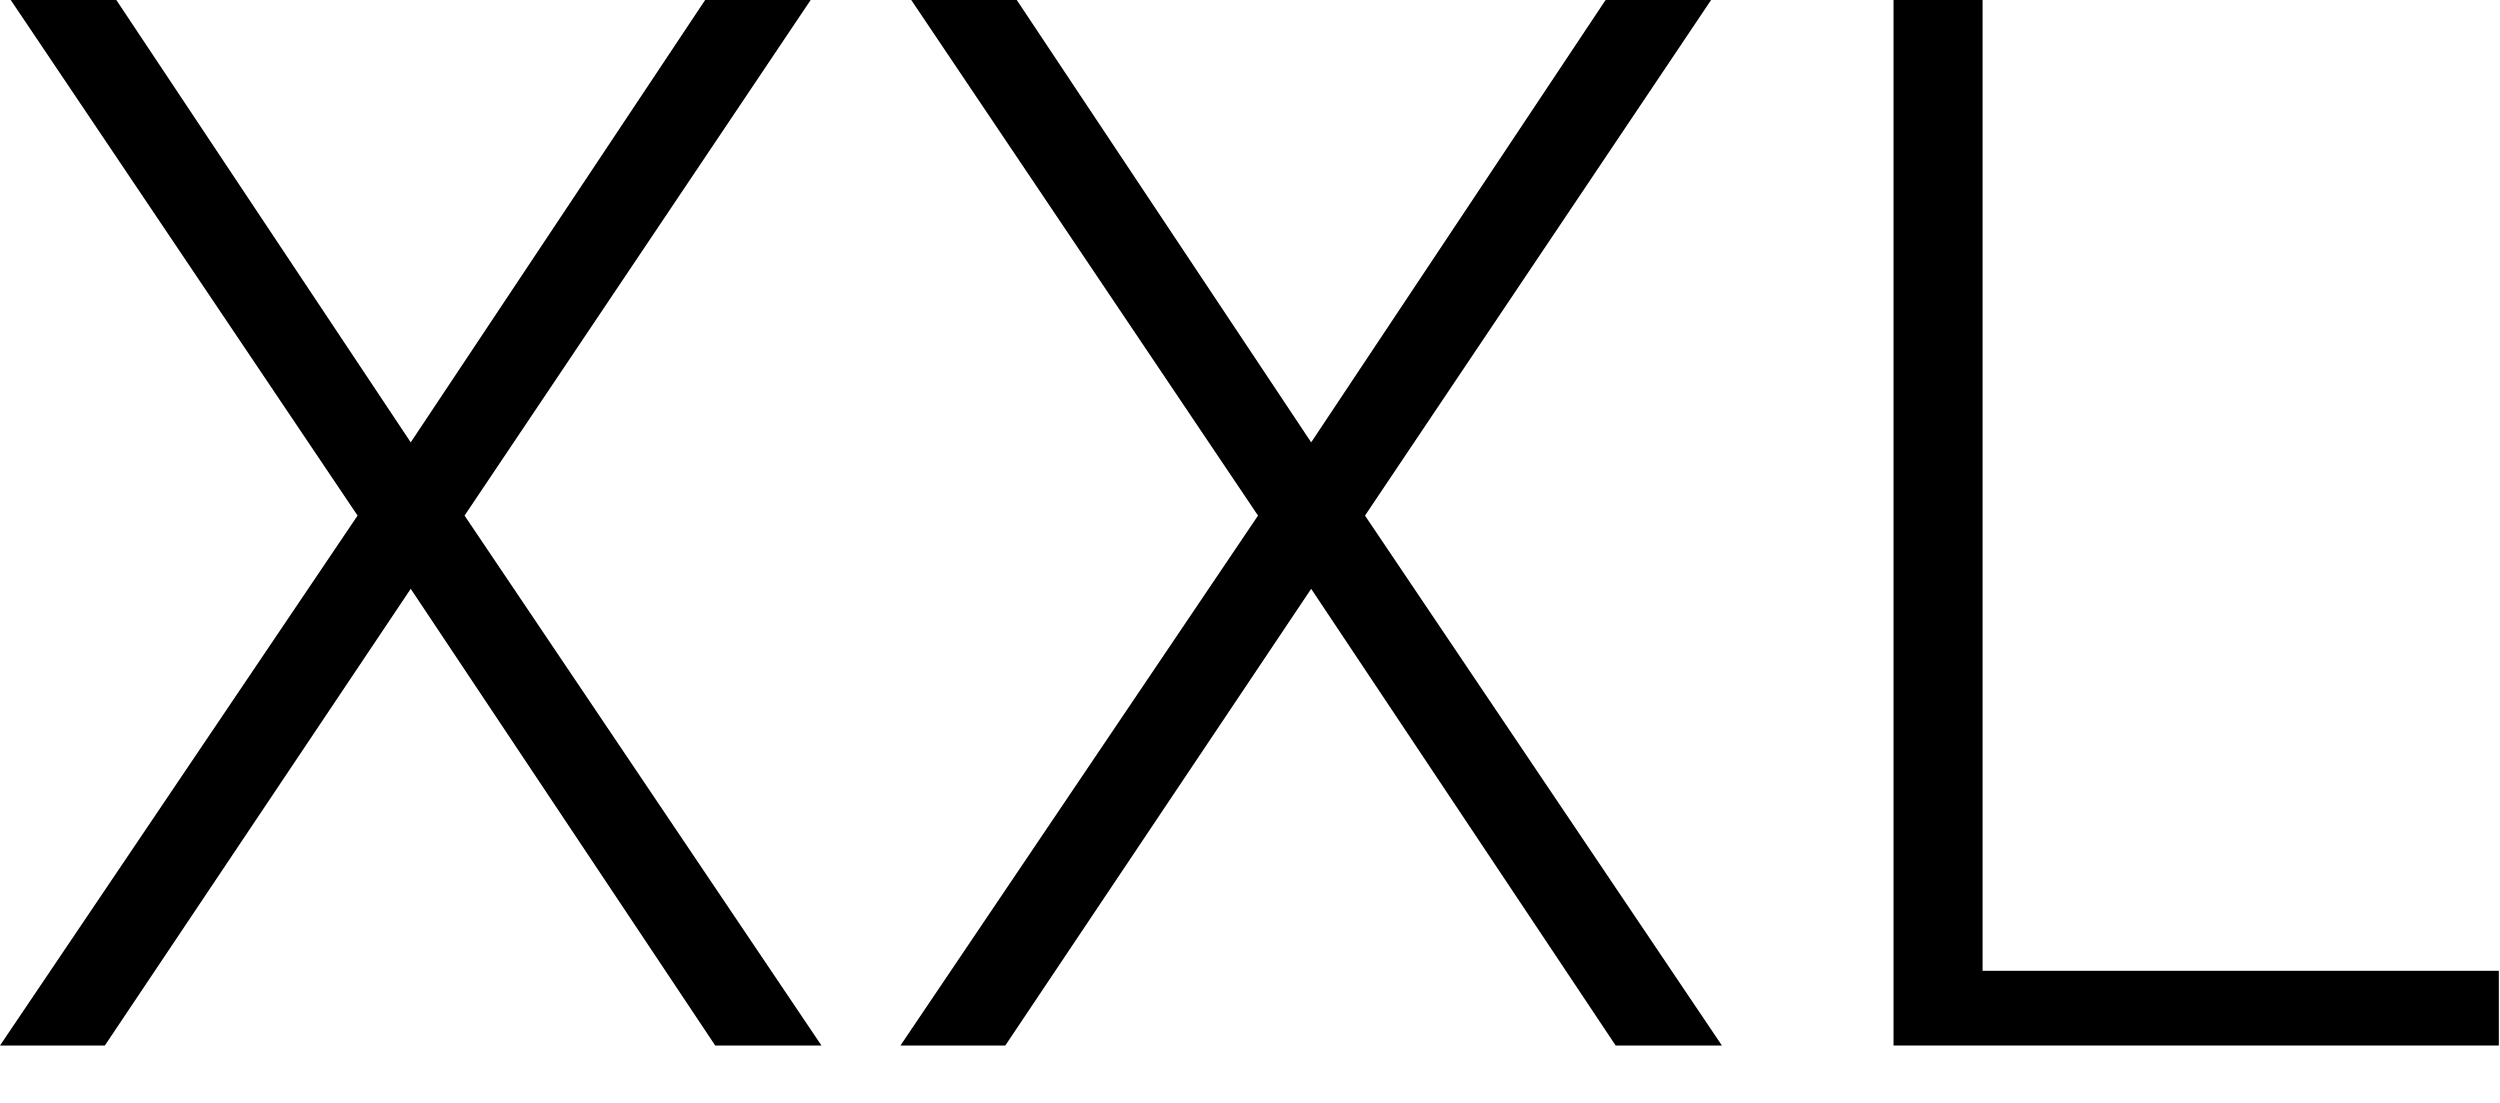 <svg width="34" height="15" viewBox="0 0 34 15" fill="none" xmlns="http://www.w3.org/2000/svg">
<path d="M5.586 6.016L9.59 0H11.025L6.318 7.012L11.172 14.219H9.727L5.586 8.008L1.426 14.219H0L4.863 7.012L0.146 0H1.582L5.586 6.016Z" fill="black"/>
<path d="M17.832 6.016L21.836 0H23.271L18.564 7.012L23.418 14.219H21.973L17.832 8.008L13.672 14.219H12.246L17.109 7.012L12.393 0H13.828L17.832 6.016Z" fill="black"/>
<path d="M26.963 13.203H33.984V14.219H25.752V0H26.963V13.203Z" fill="black"/>
</svg>
